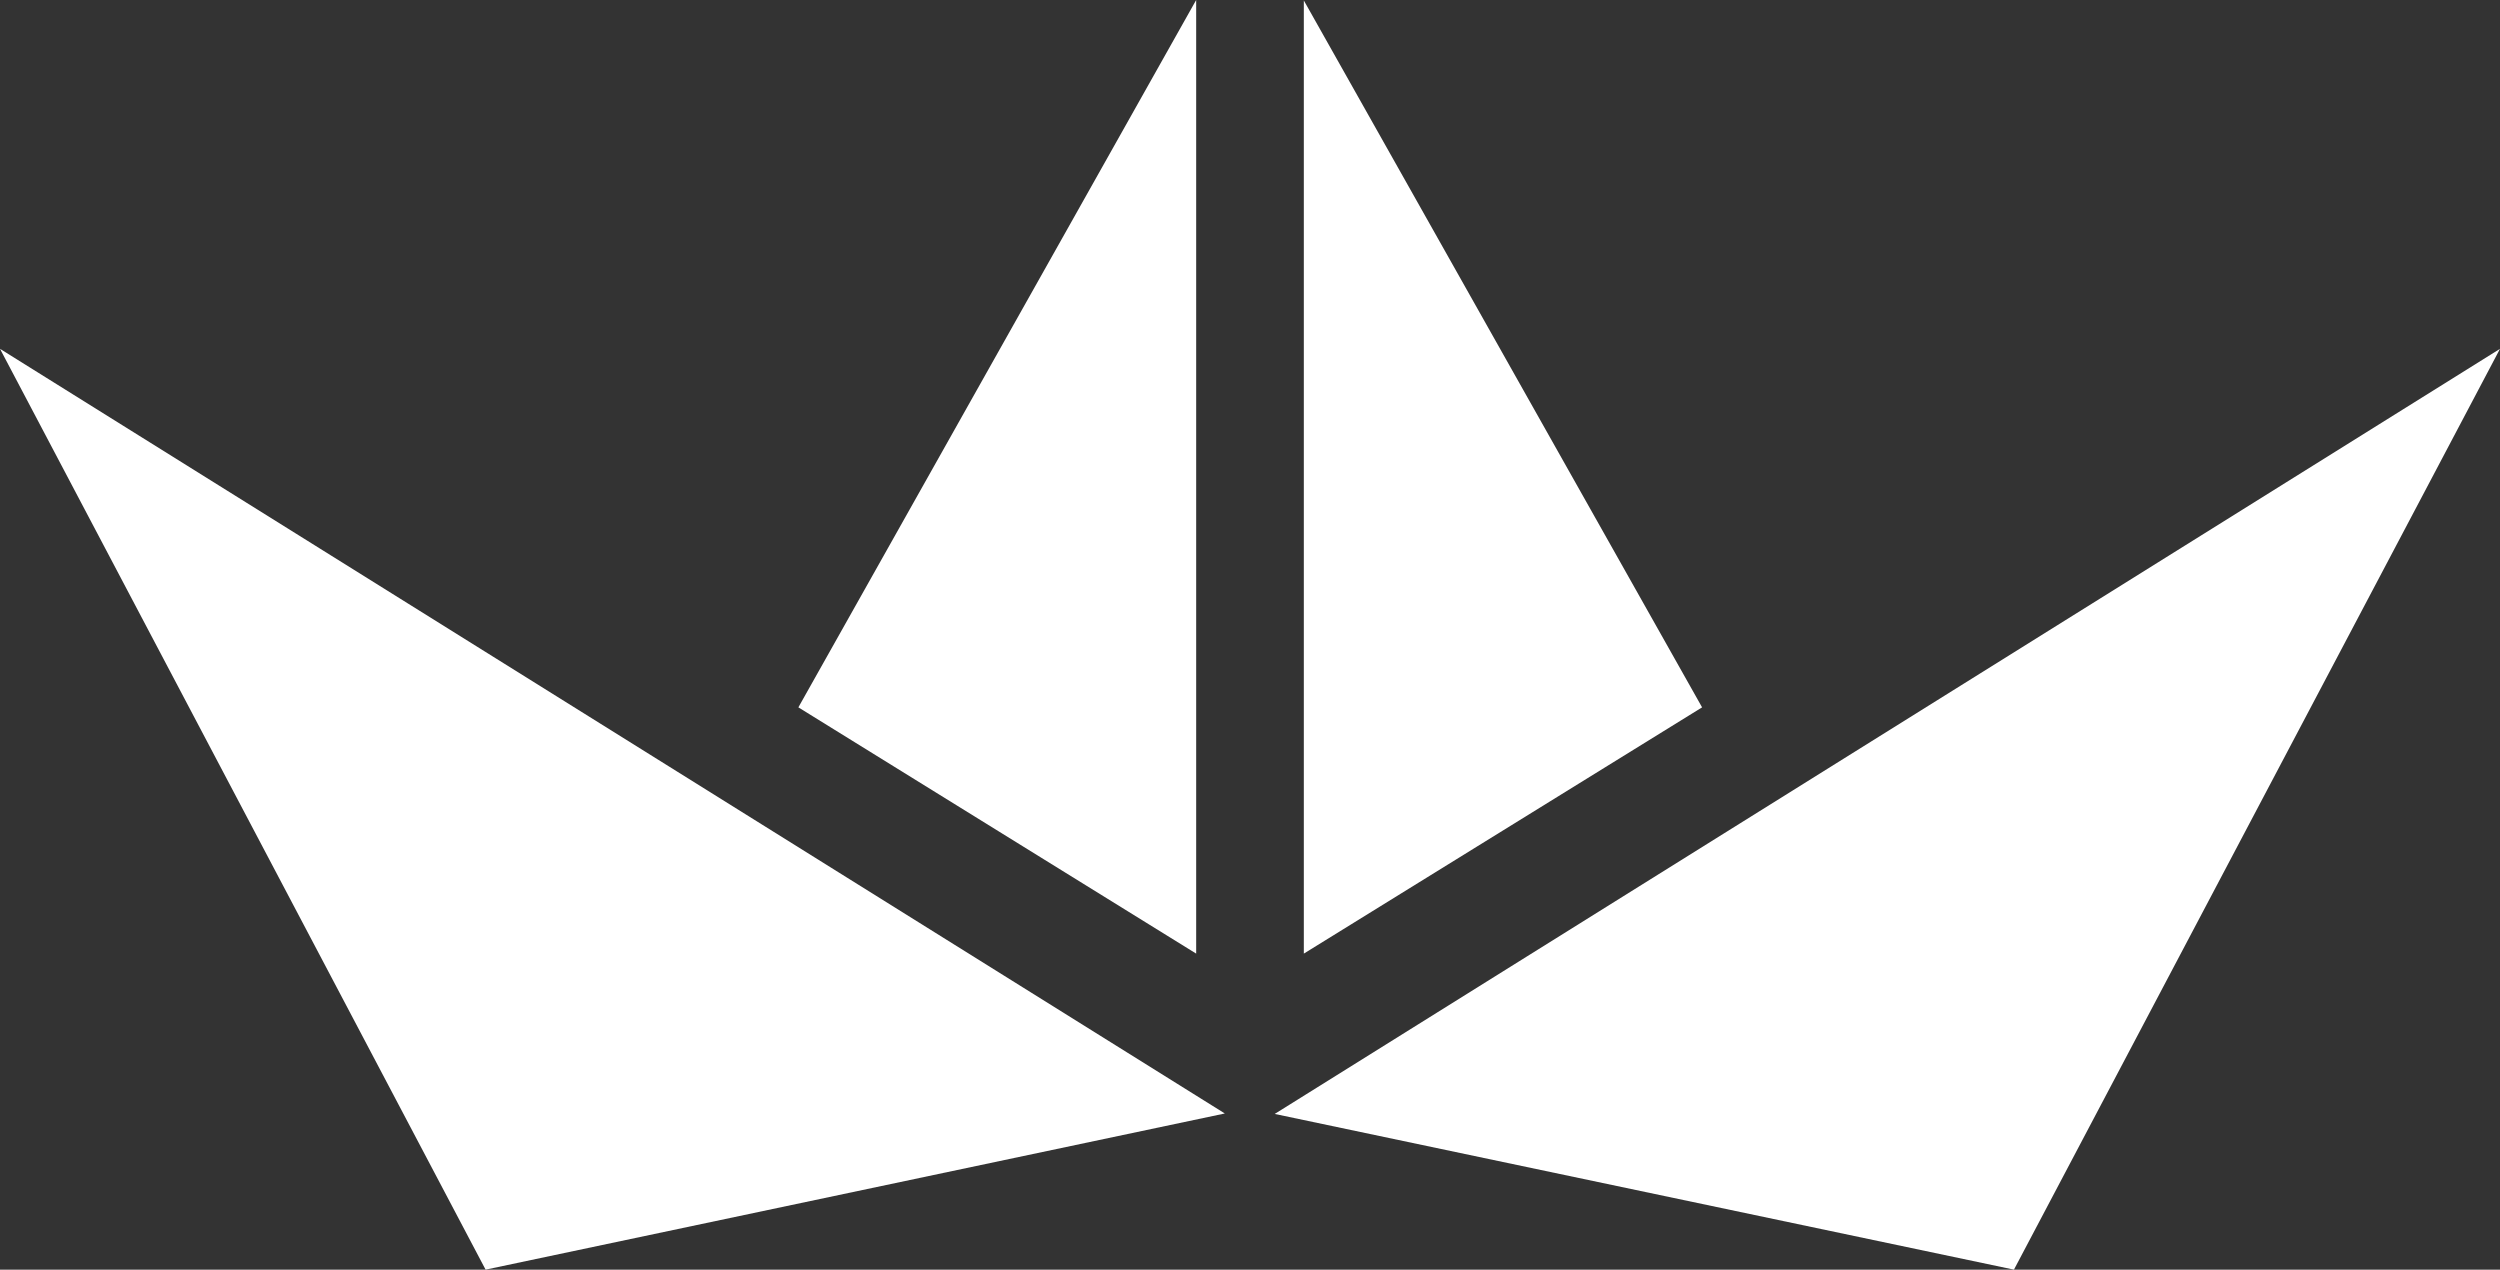 <svg xmlns="http://www.w3.org/2000/svg" viewBox="0 0 54.11 27.48"><rect x="0" y="0" width="54.11" height="27.48" fill="#333333" stroke="none"/><title>Asset 3401</title><g id="Layer_2" data-name="Layer 2"><g id="Diseño"><polygon points="43.59 27.48 27.59 24.11 54.11 7.55 43.59 27.48" fill="#fff"/><polygon points="36.84 15.31 28.22 20.64 28.22 0.01 36.84 15.31" fill="#fff"/><polygon points="17.28 15.31 25.89 0 25.89 20.64 17.28 15.31" fill="#fff"/><path d="M26.51,24.1,0,7.55,10.51,27.48ZM.7,8.31h0v0Z" fill="#fff"/></g></g></svg>